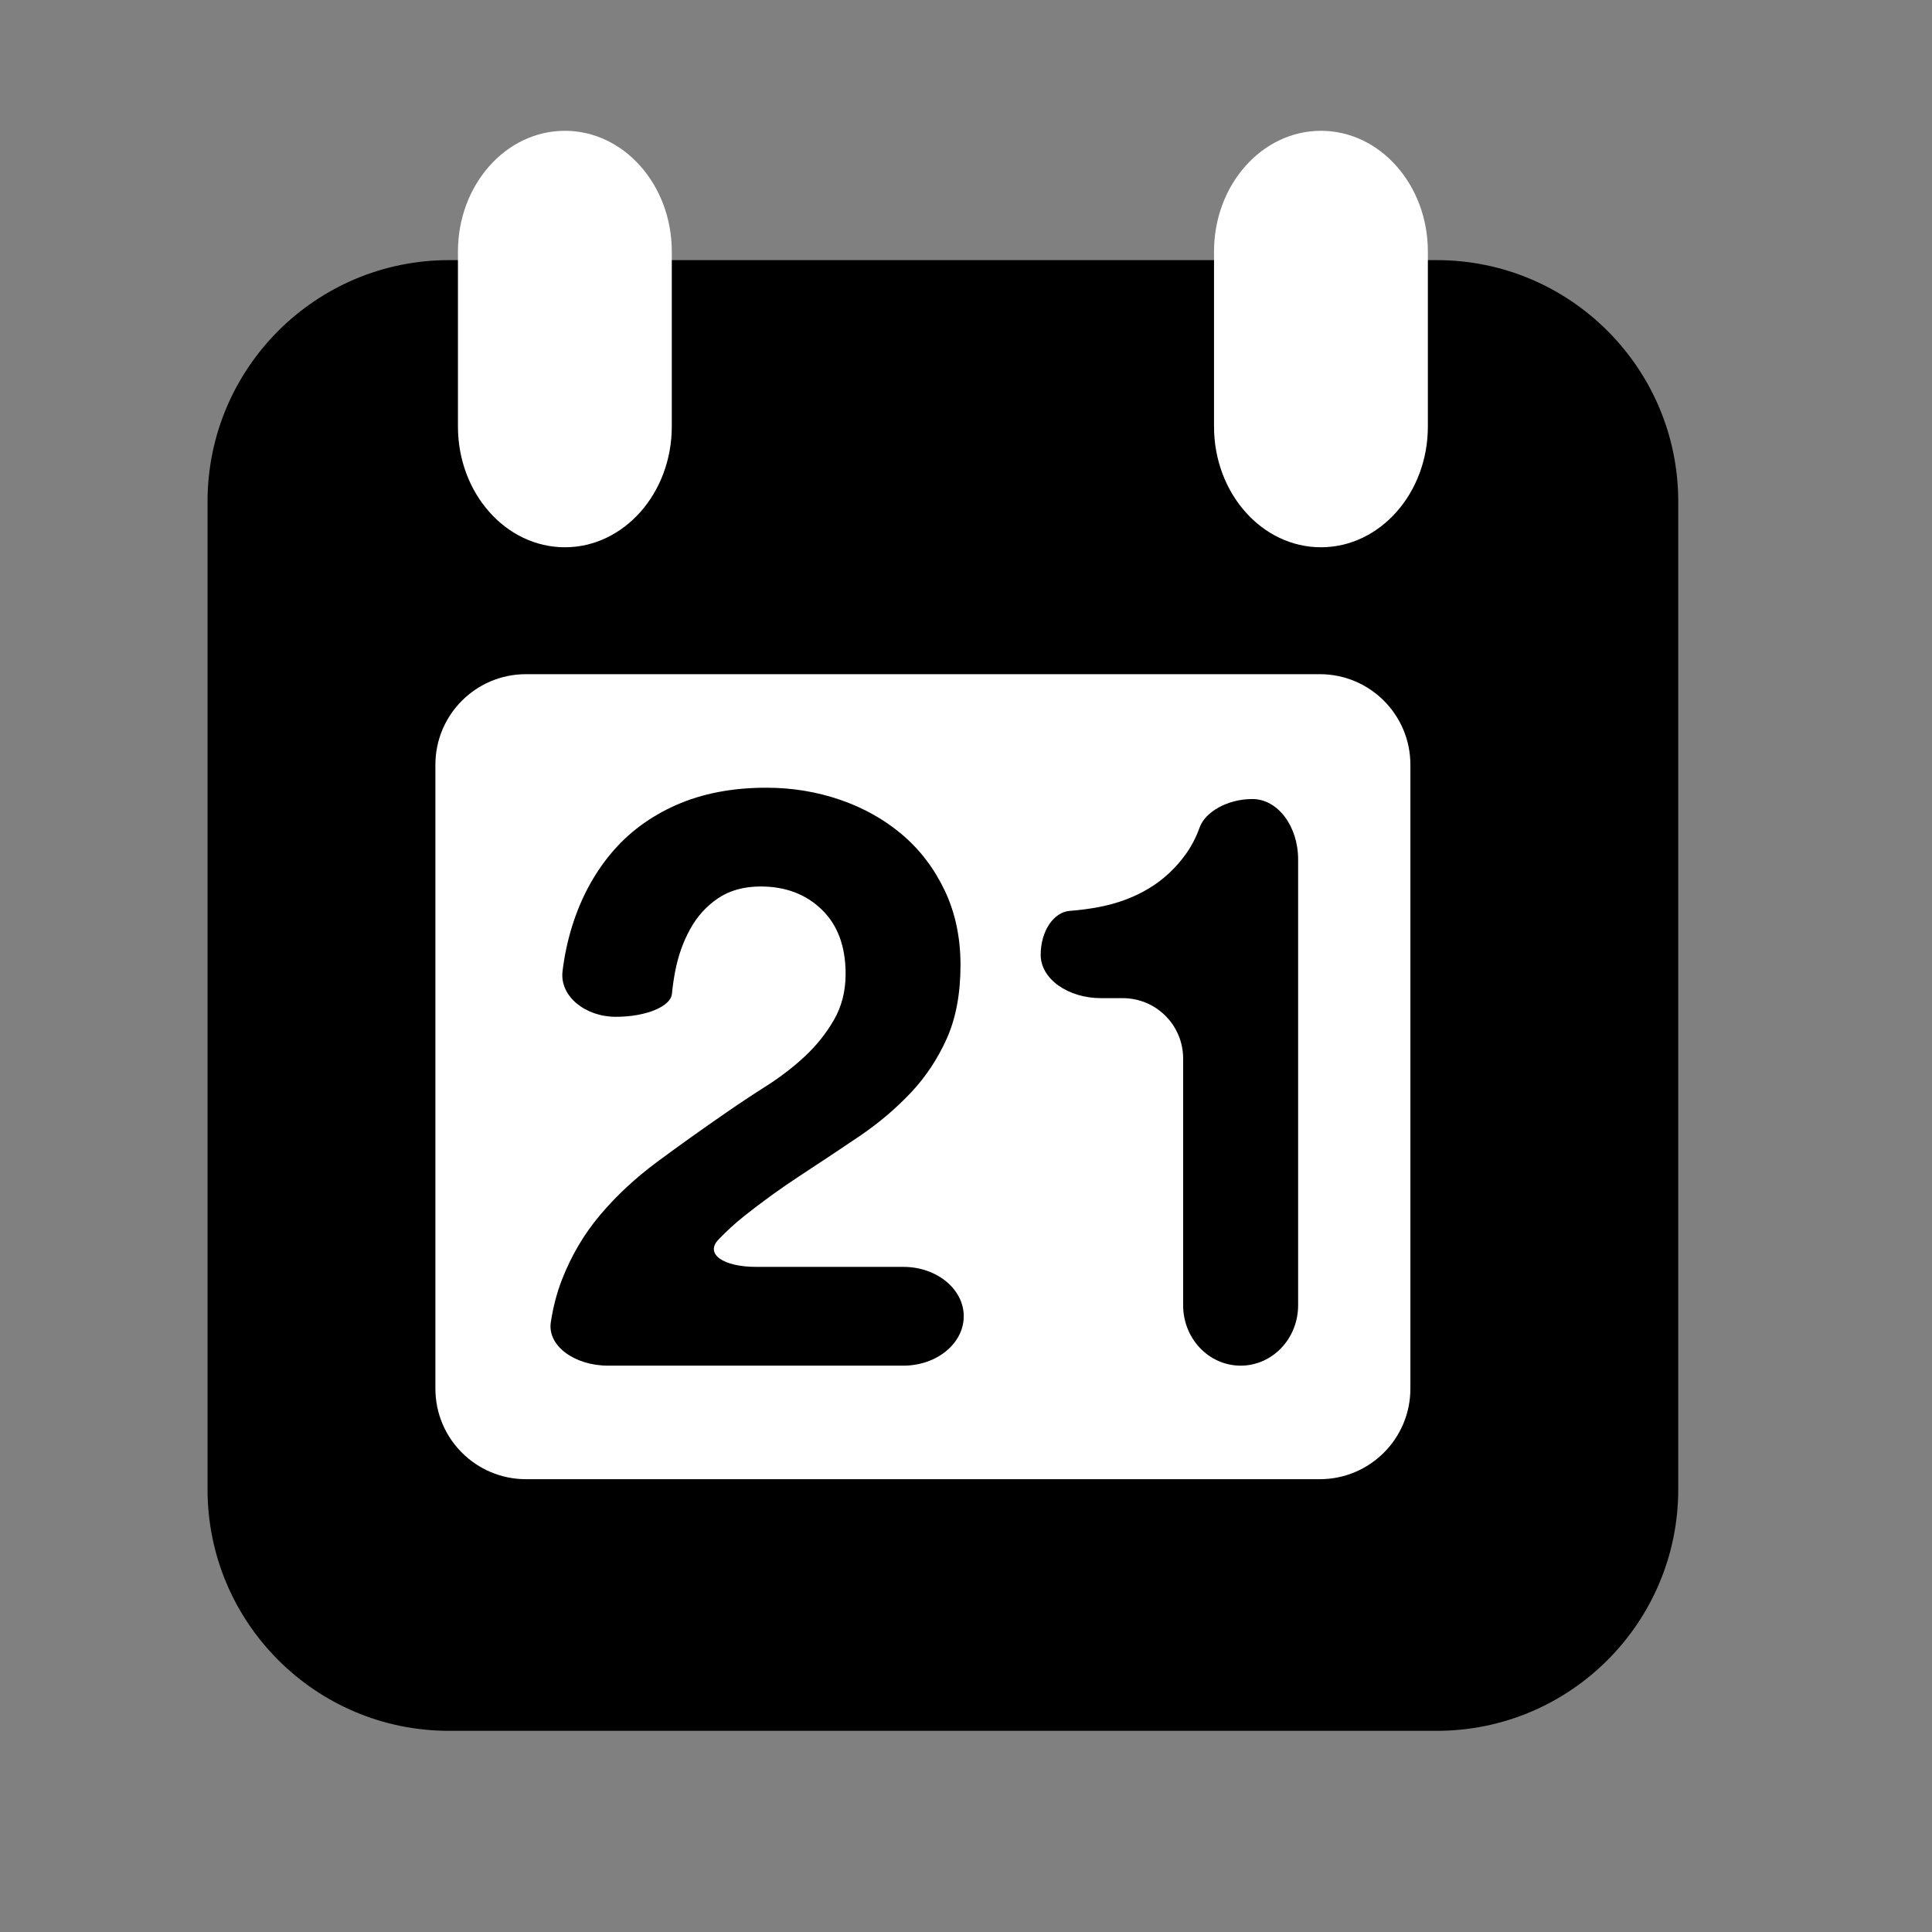 <?xml version="1.0" encoding="utf-8"?>
<!-- Generator: Adobe Illustrator 17.0.0, SVG Export Plug-In . SVG Version: 6.00 Build 0)  -->
<!DOCTYPE svg PUBLIC "-//W3C//DTD SVG 1.1//EN" "http://www.w3.org/Graphics/SVG/1.1/DTD/svg11.dtd">
<svg version="1.1" id="Capa_1" xmlns="http://www.w3.org/2000/svg" xmlns:xlink="http://www.w3.org/1999/xlink" x="0px" y="0px"
	 width="64px" height="64px" viewBox="0 0 64 64" enable-background="new 0 0 64 64" xml:space="preserve">
<rect x="0" y="0" width="64" height="64" fill="#808080" stroke="none"/>
<path d="M47.594,57.336H14.875c-4.418,0-8-3.582-8-8V16.617c0-4.418,3.582-8,8-8h32.719c4.418,0,8,3.582,8,8v32.719
	C55.594,53.754,52.012,57.336,47.594,57.336z"/>
<g>
	<path fill="#FFFFFF" d="M18.712,18.129c-1.956,0-3.542-1.791-3.542-4V8.333c0-2.209,1.586-4,3.542-4s3.542,1.791,3.542,4v5.796
		C22.253,16.338,20.668,18.129,18.712,18.129z"/>
	<path fill="#FFFFFF" d="M43.758,18.129c-1.956,0-3.542-1.791-3.542-4V8.333c0-2.209,1.586-4,3.542-4c1.956,0,3.542,1.791,3.542,4
		v5.796C47.299,16.338,45.714,18.129,43.758,18.129z"/>
</g>
<path fill="#FFFFFF" d="M43.721,49H17.423c-1.657,0-3-1.343-3-3V25.333c0-1.657,1.343-3,3-3h26.298c1.657,0,3,1.343,3,3V46
	C46.721,47.657,45.378,49,43.721,49z"/>
<g>
	<path d="M20.235,28.279c0.572-0.688,1.291-1.224,2.158-1.609c0.867-0.384,1.864-0.576,2.99-0.576c0.858,0,1.676,0.134,2.453,0.402
		c0.778,0.268,1.461,0.653,2.051,1.153c0.59,0.501,1.059,1.118,1.408,1.85c0.348,0.733,0.523,1.555,0.523,2.467
		c0,0.947-0.152,1.761-0.456,2.44c-0.304,0.679-0.706,1.283-1.207,1.81s-1.068,1.005-1.702,1.434
		c-0.635,0.429-1.274,0.854-1.917,1.274c-0.643,0.42-1.269,0.871-1.877,1.354c-0.306,0.243-0.593,0.506-0.863,0.789
		c-0.445,0.468,0.15,0.9,1.254,0.9h4.875c1.105,0,2,0.732,2,1.636c0,0.903-0.895,1.636-2,1.636h-9.782
		c-1.105,0-2.018-0.653-1.896-1.443c0.078-0.506,0.2-0.973,0.366-1.399c0.312-0.804,0.737-1.524,1.274-2.158
		c0.536-0.634,1.166-1.22,1.89-1.756c0.724-0.536,1.488-1.082,2.293-1.636c0.411-0.286,0.849-0.576,1.314-0.871
		c0.464-0.295,0.889-0.621,1.274-0.979c0.384-0.358,0.706-0.76,0.965-1.207c0.259-0.447,0.389-0.956,0.389-1.528
		c0-0.912-0.264-1.622-0.791-2.132c-0.527-0.51-1.202-0.764-2.024-0.764c-0.554,0-1.024,0.13-1.408,0.389
		c-0.385,0.259-0.693,0.599-0.925,1.019c-0.232,0.42-0.398,0.885-0.496,1.394c-0.049,0.253-0.085,0.504-0.11,0.755
		c-0.041,0.419-0.854,0.76-1.861,0.76s-1.862-0.681-1.762-1.511c0.062-0.513,0.167-1.006,0.314-1.479
		C19.234,29.772,19.663,28.968,20.235,28.279z"/>
</g>
<g>
	<path d="M39.193,43.239v-8.174c0-1.105-0.895-2-2-2h-0.719c-1.105,0-2-0.642-2-1.434c0-0.792,0.432-1.417,0.962-1.457
		c0.324-0.024,0.642-0.066,0.955-0.125c0.617-0.116,1.171-0.322,1.663-0.617c0.491-0.295,0.907-0.684,1.247-1.166
		c0.179-0.254,0.325-0.54,0.44-0.859c0.181-0.503,0.909-0.938,1.746-0.938c0.837,0,1.515,0.895,1.515,2v14.77
		c0,1.105-0.852,2-1.904,2C40.045,45.239,39.193,44.344,39.193,43.239z"/>
</g>
</svg>
